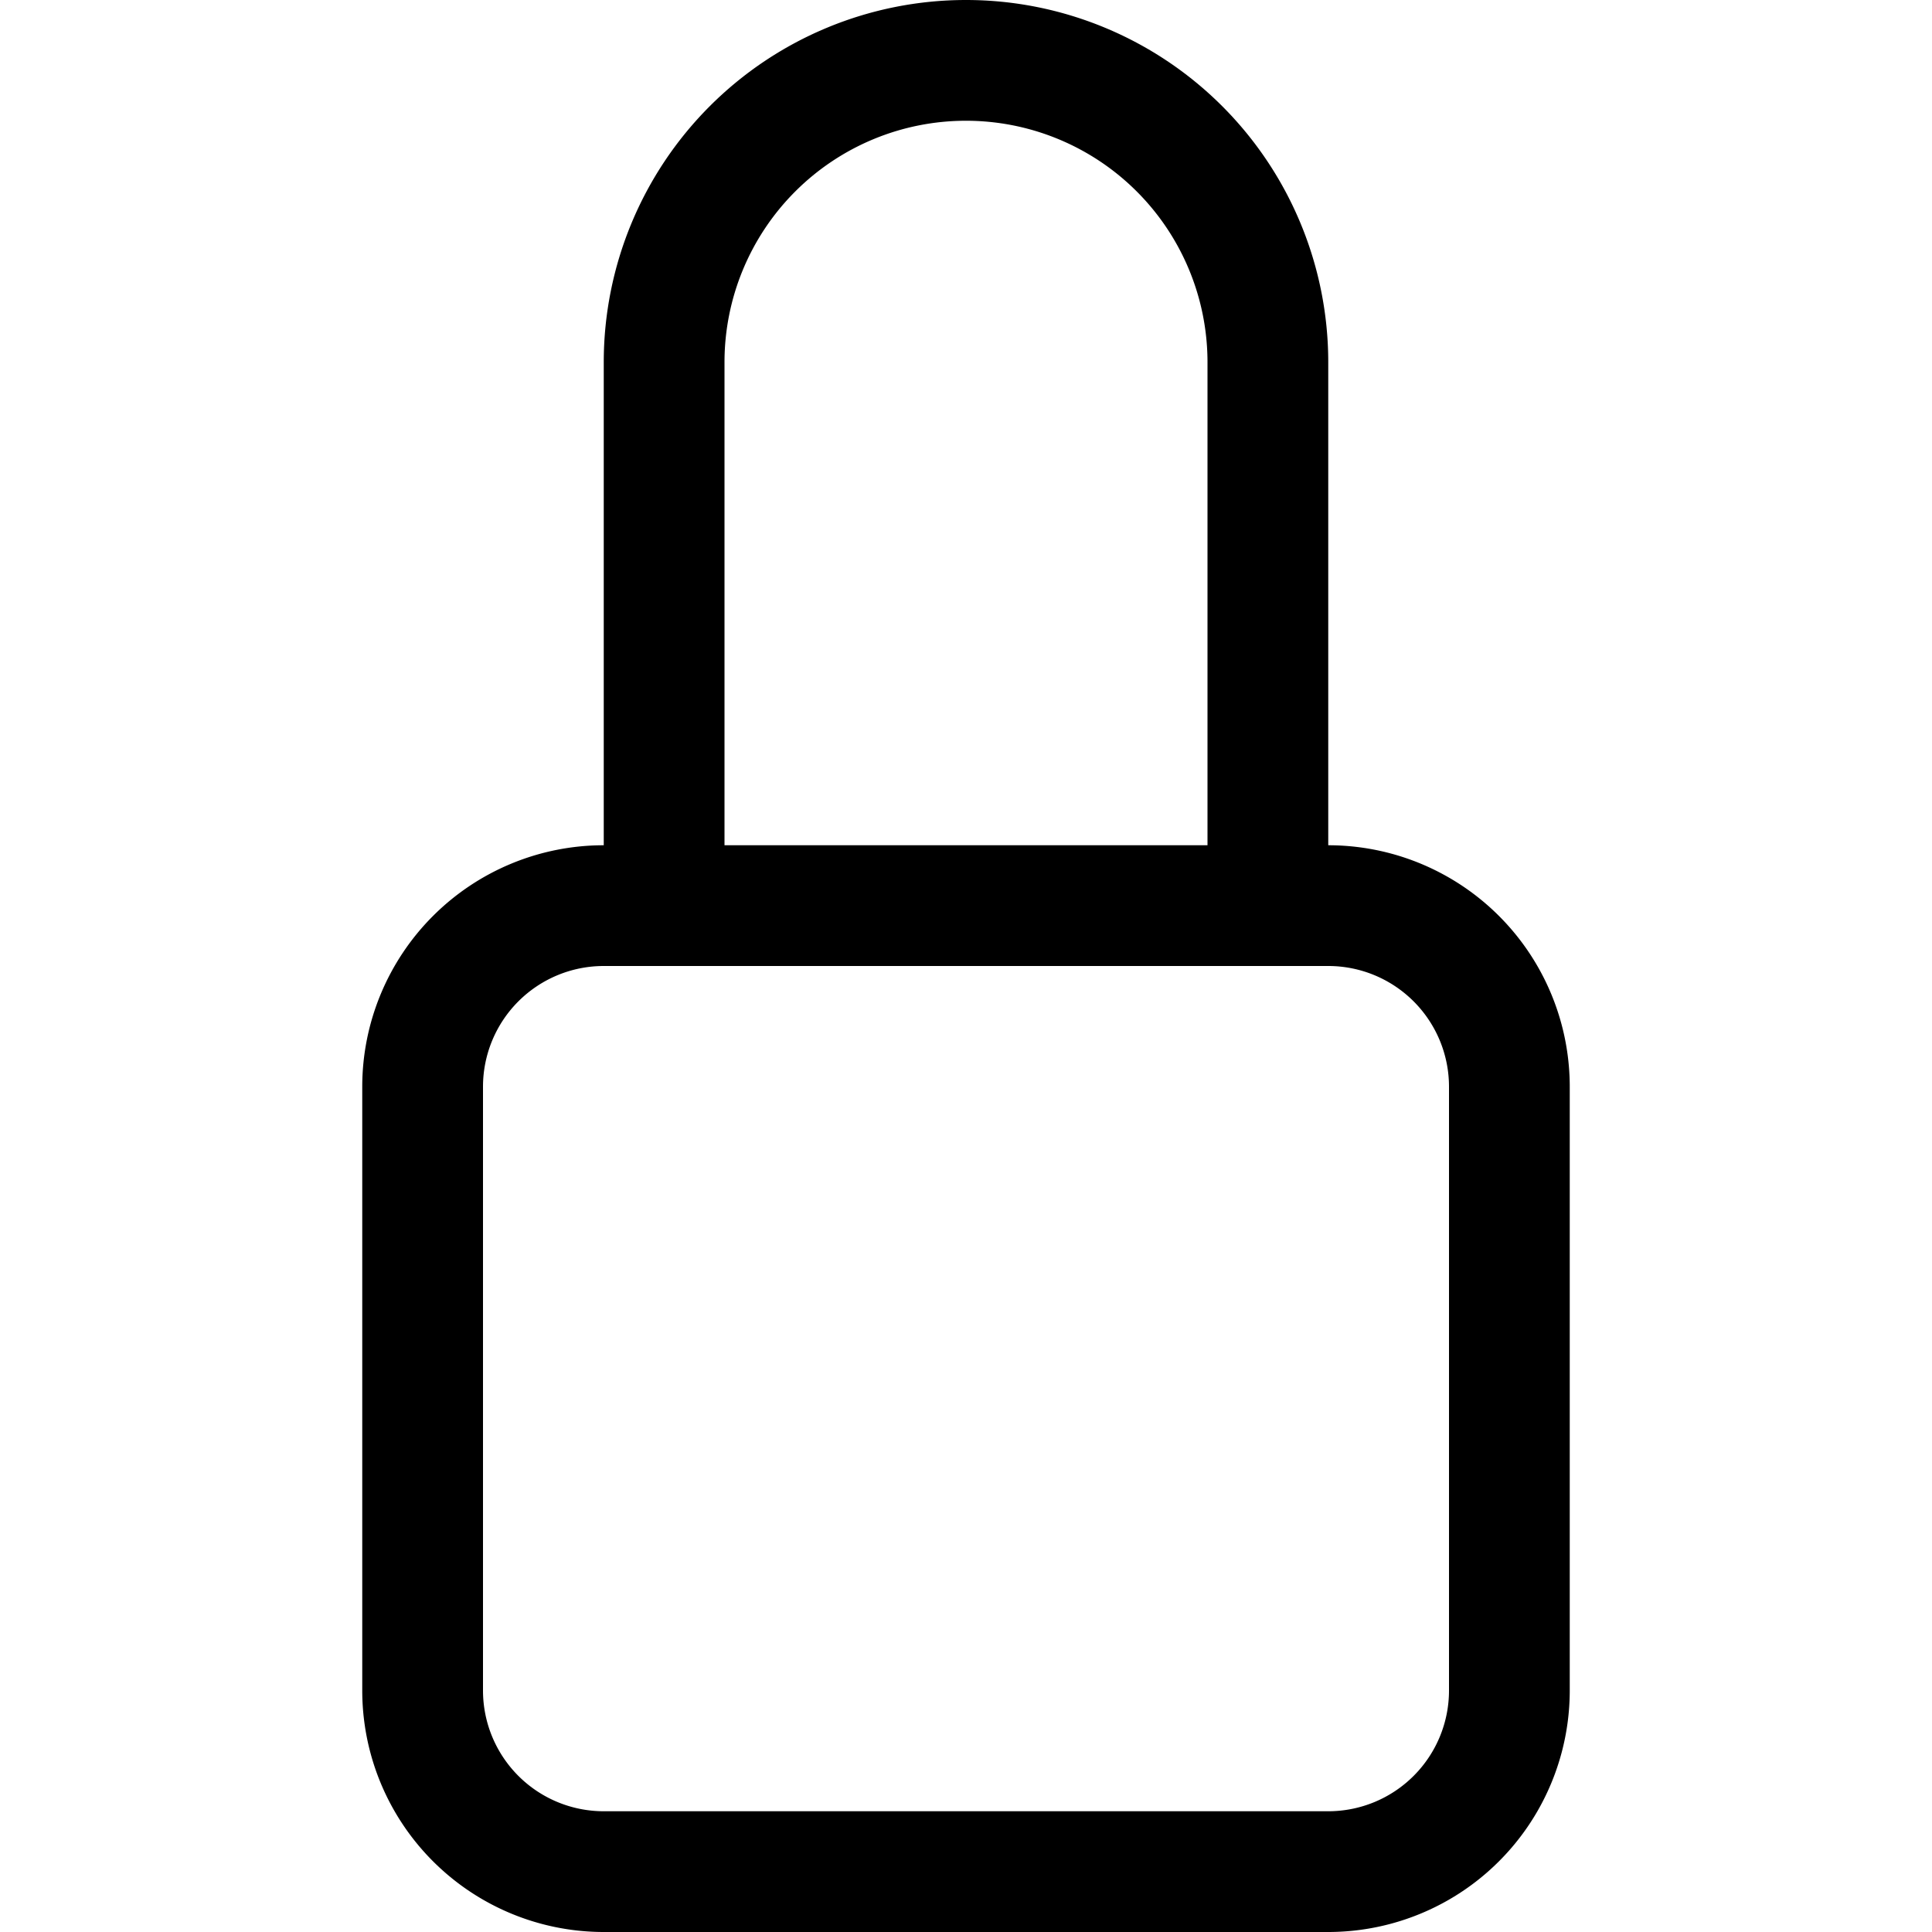 <svg xmlns="http://www.w3.org/2000/svg" fill="currentColor" viewBox="0 0 16 16"><path d="M8 1a2 2 0 012 2v4H6V3a2 2 0 012-2zm3 6V3a3 3 0 00-6 0v4a2 2 0 00-2 2v5a2 2 0 002 2h6a2 2 0 002-2V9a2 2 0 00-2-2zM5 8h6a1 1 0 011 1v5a1 1 0 01-1 1H5a1 1 0 01-1-1V9a1 1 0 011-1z"/></svg>
